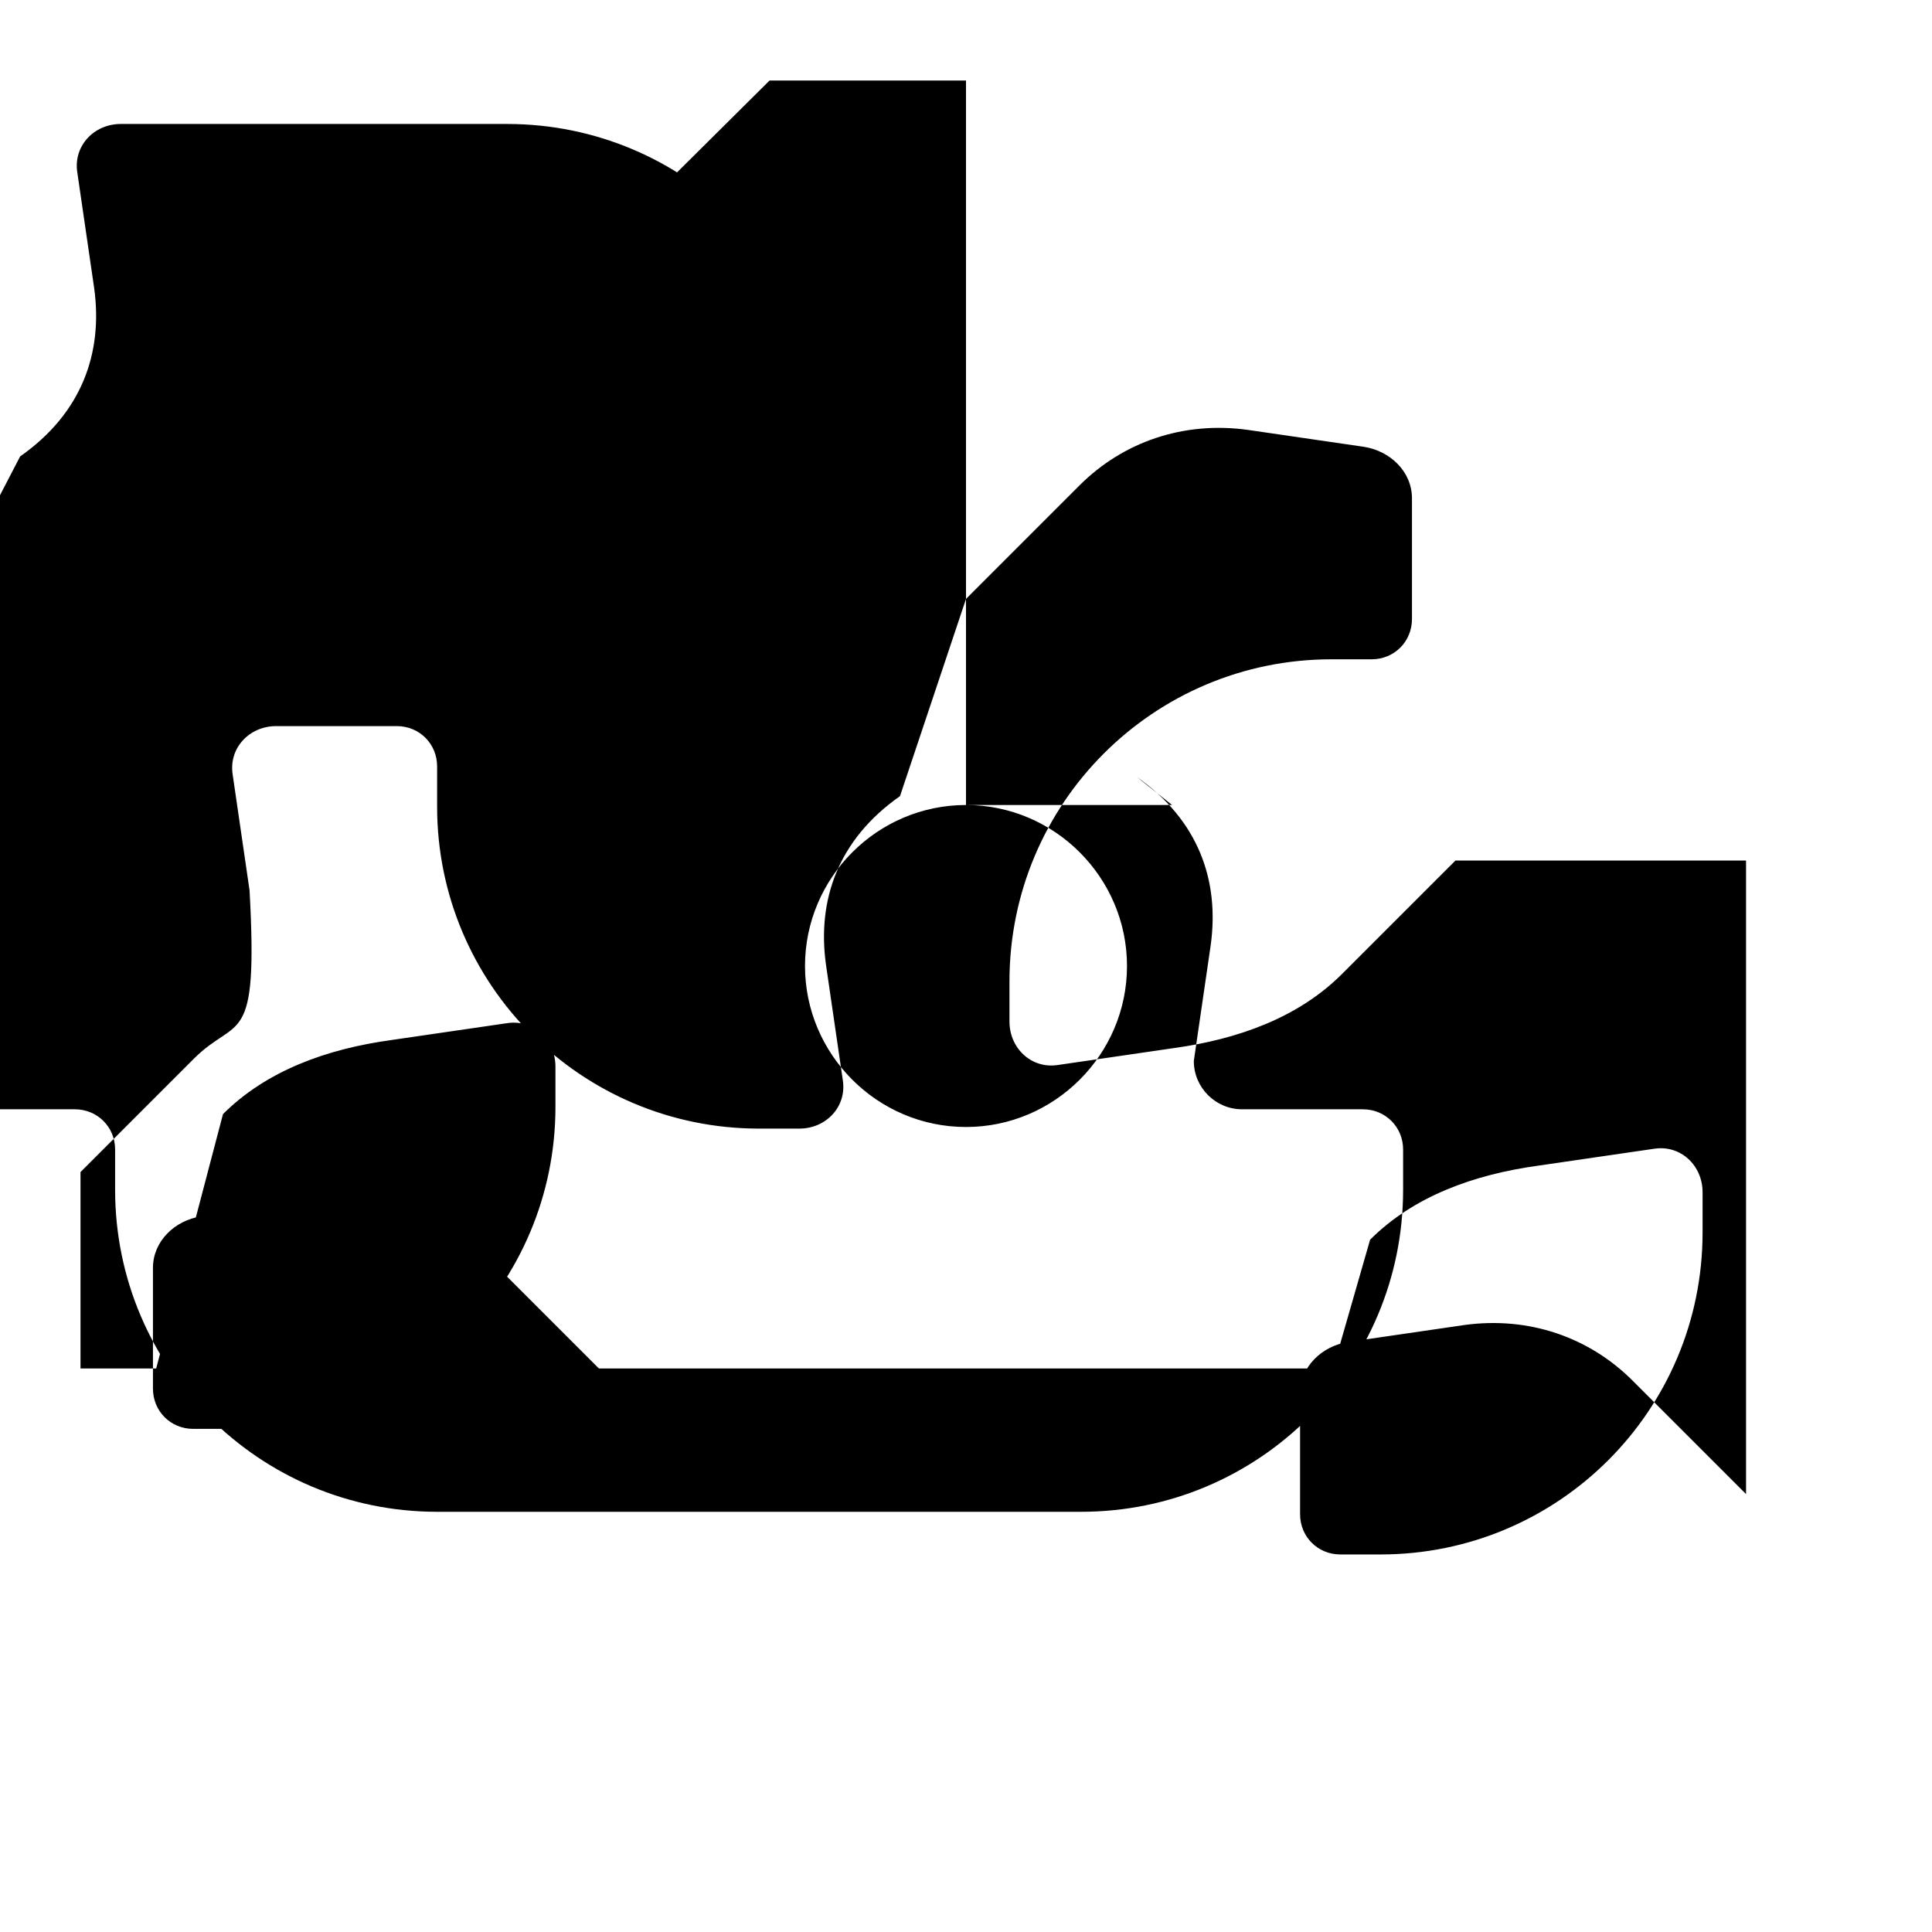 <svg xmlns="http://www.w3.org/2000/svg" viewBox="0 0 24 24" fill="currentColor" width="24px" height="24px"><path d="M0 0h24v24H0z" fill="none"/><path d="M21.69 18.56l-1.41-1.41c-.54-.54-1.29-.8-2.09-.69l-1.44.21c-.33.05-.6.31-.6.64v1.5c0 .28.22.5.5.5h.5c2.21 0 4-1.79 4-4v-.5c0-.33-.27-.59-.6-.54l-1.44.21c-.8.11-1.55.38-2.09.92L16.56 17H7.44l-1.41-1.41c-.54-.54-1.29-.8-2.09-.69l-1.44.21c-.33.05-.6.31-.6.64v1.5c0 .28.22.5.5.5h.5c2.21 0 4-1.79 4-4v-.5c0-.33-.27-.59-.6-.54l-1.44.21c-.8.11-1.55.38-2.09.92L1.94 17H1v-2.44l1.41-1.41c.54-.54.8-.1.69-2.09l-.21-1.44c-.05-.33.21-.6.54-.6h1.5c.28 0 .5.22.5.5v.5c0 2.21 1.79 4 4 4h.5c.33 0 .59-.27.54-.6l-.21-1.44c-.11-.8.15-1.55.92-2.09L12 7.44V1H9.56L8.14 2.41c-.54.54-.8 1.29-.69 2.09l.21 1.44c.05.33.31.6.64.6h1.5c.28 0 .5-.22.5-.5v-.5c0-2.21-1.79-4-4-4H1.5c-.33 0-.59.27-.54.6l.21 1.44c.11.8-.15 1.55-.92 2.09L-.44 7H-3v2.44l1.41 1.41c.54.54.8 1.29.69 2.09l-.21 1.44c-.05.33.21-.6.54-.6h1.5c.28 0 .5.22.5.5v.5c0 2.21 1.79 4 4 4h8c2.21 0 4-1.79 4-4v-.5c0-.28-.22-.5-.5-.5h-1.5c-.33 0-.6-.27-.6-.6l.21-1.44c.11-.8-.15-1.55-.92-2.09L14.56 10H12V7.44l1.41-1.41c.54-.54 1.29-.8 2.09-.69l1.44.21c.33.05.6.31.6.64v1.5c0 .28-.22.5-.5.5h-.5c-2.21 0-4 1.79-4 4v.5c0 .33.27.59.6.54l1.44-.21c.8-.11 1.55-.38 2.09-.92l1.41-1.41H21.69zM12 14c-1.1 0-2-.9-2-2s.9-2 2-2 2 .9 2 2-.9 2-2 2z"/></svg>

